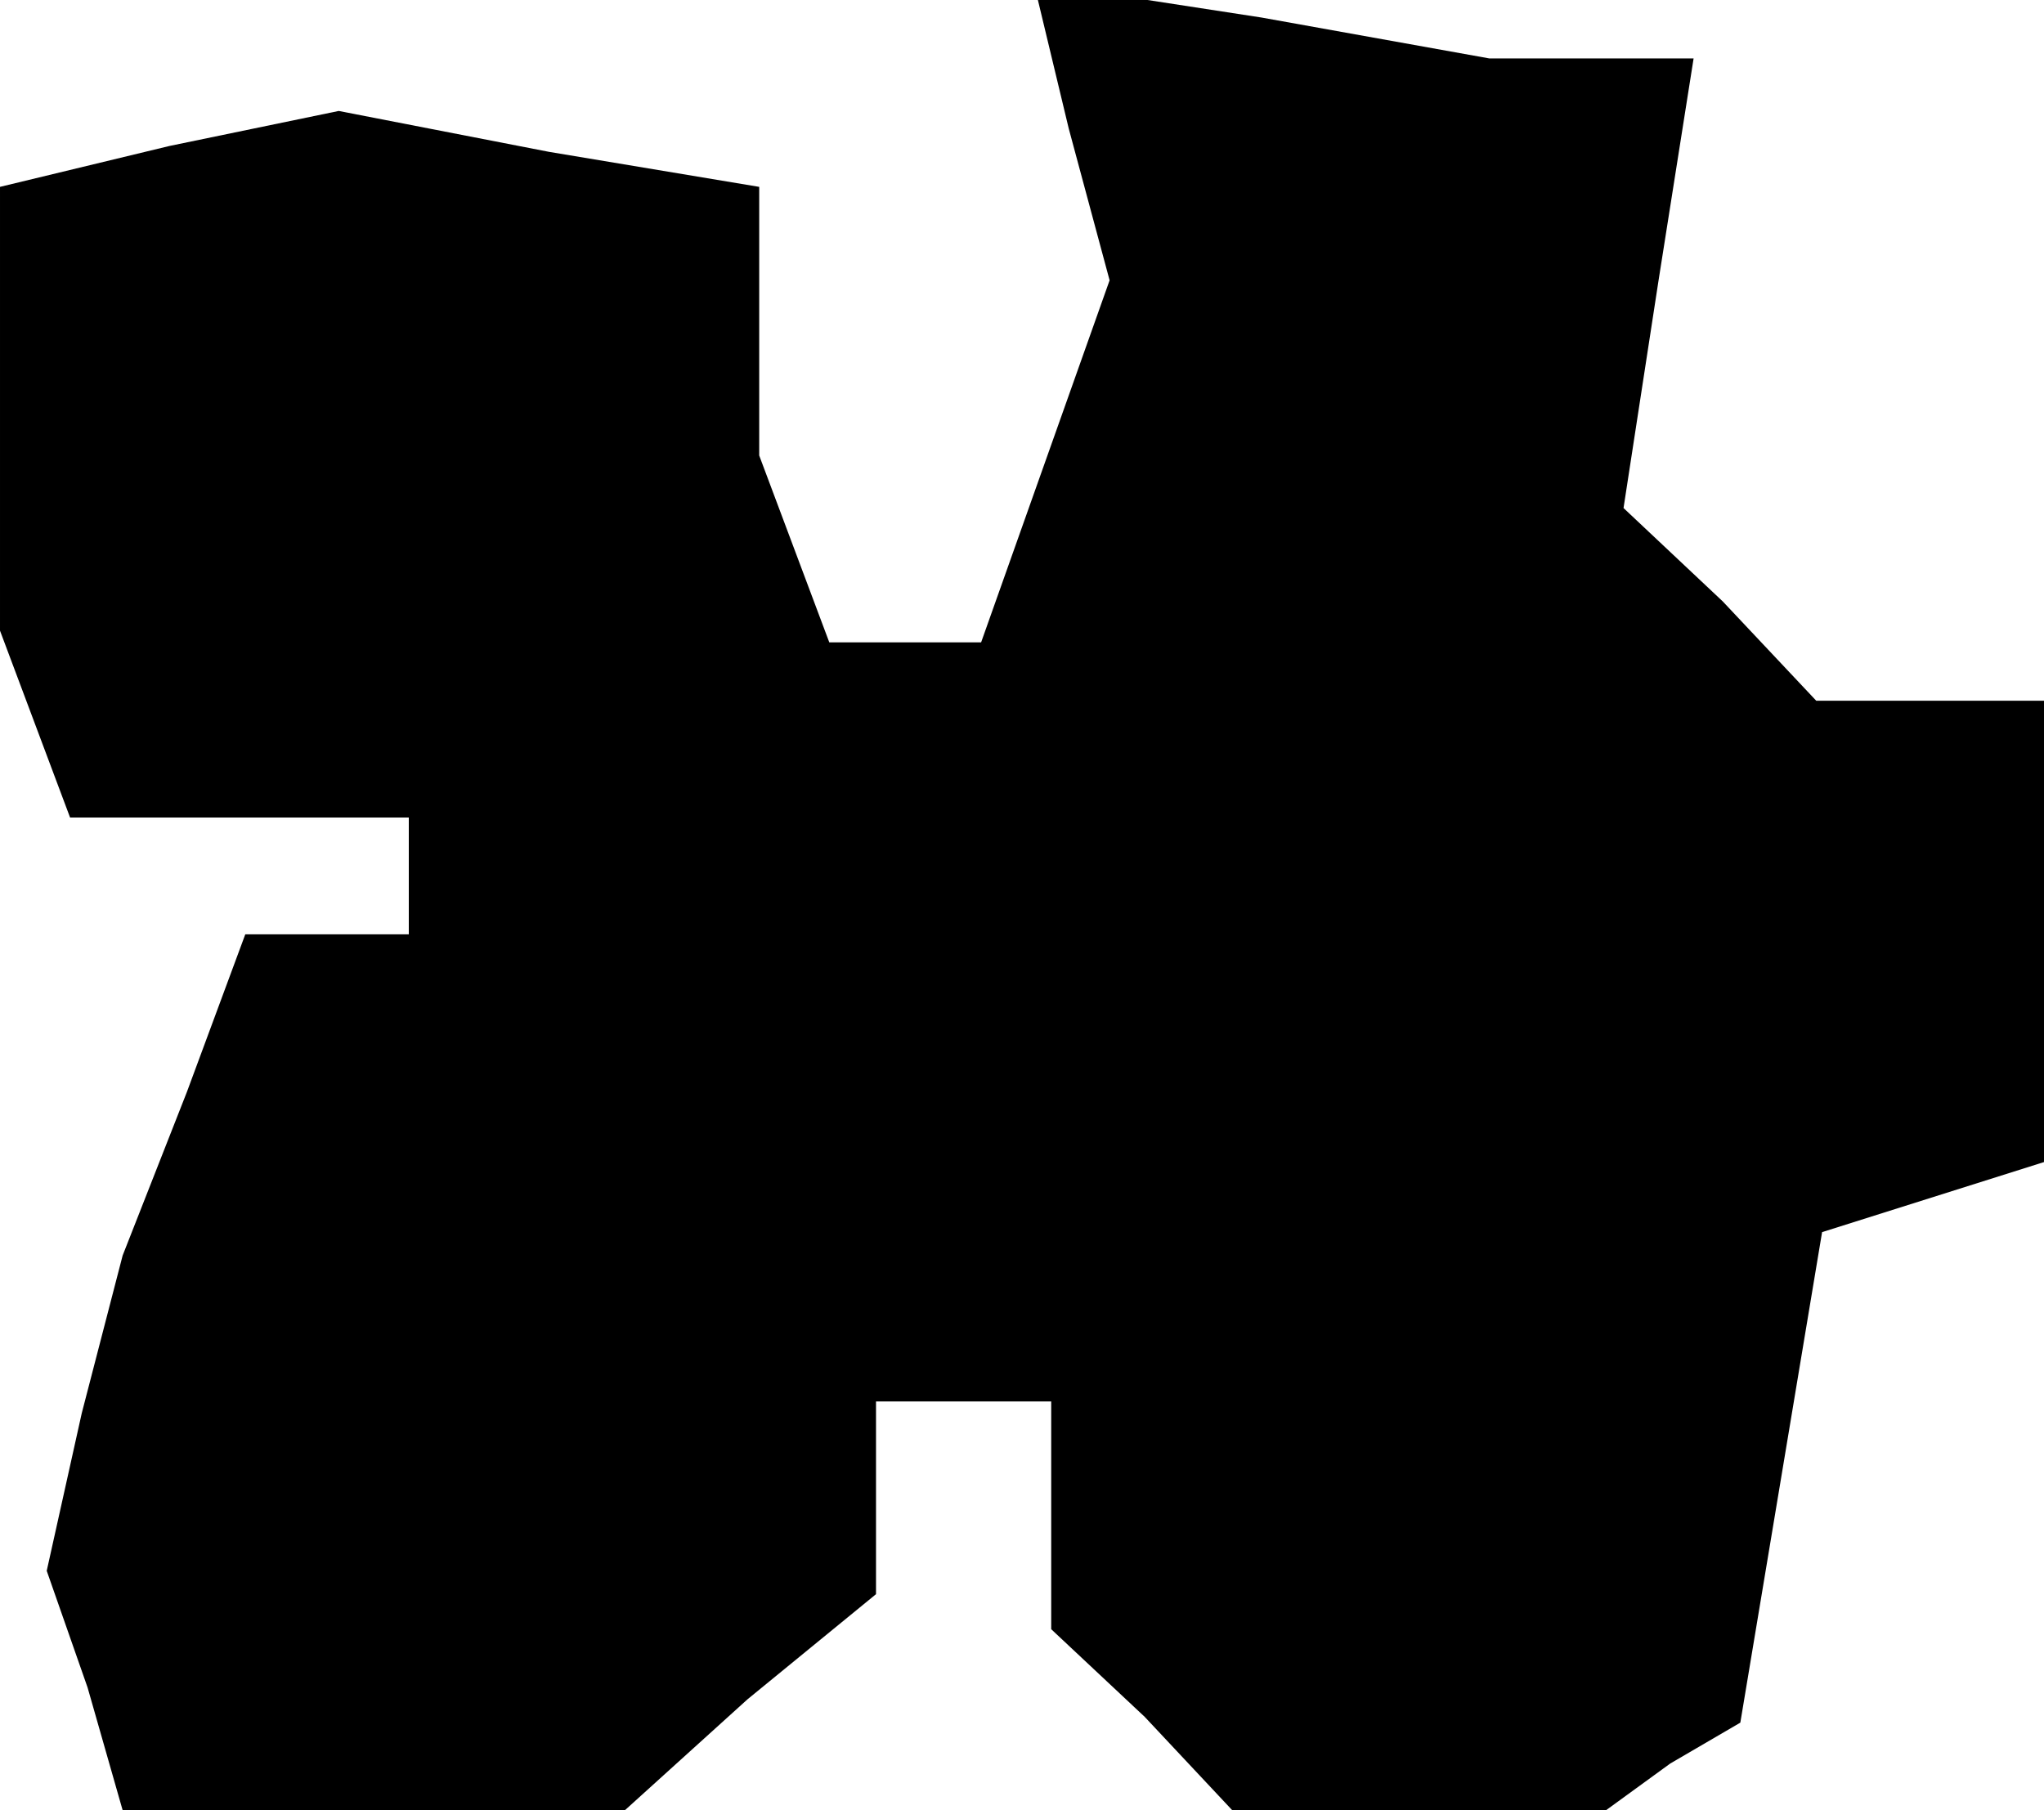 <?xml version="1.0" standalone="no"?>
<!DOCTYPE svg PUBLIC "-//W3C//DTD SVG 20010904//EN"
 "http://www.w3.org/TR/2001/REC-SVG-20010904/DTD/svg10.dtd">
<svg version="1.0" xmlns="http://www.w3.org/2000/svg"
 width="35pt" height="31pt" viewBox="0 0 35 31"
 preserveAspectRatio="xMidYMid meet">
<g transform="translate(0,31) scale(0.1,-0.1)"
fill="#000000" stroke="none">
<path d="M183 288 l7 -26 -11 -31 -11 -31 -13 0 -13 0 -6 16 -6 16 0 23 0 23
-36 6 -36 7 -29 -6 -29 -7 0 -38 0 -38 6 -16 6 -16 29 0 29 0 0 -10 0 -10 -14
0 -14 0 -10 -27 -11 -28 -7 -27 -6 -27 7 -20 6 -21 43 0 43 0 21 19 22 18 0
17 0 16 15 0 15 0 0 -19 0 -20 16 -15 15 -16 32 0 32 0 11 8 12 7 7 42 7 42
19 6 19 6 0 40 0 39 -19 0 -20 0 -16 17 -17 16 6 39 6 38 -17 0 -18 0 -39 7
-39 6 6 -25z"/>
</g>
</svg>
